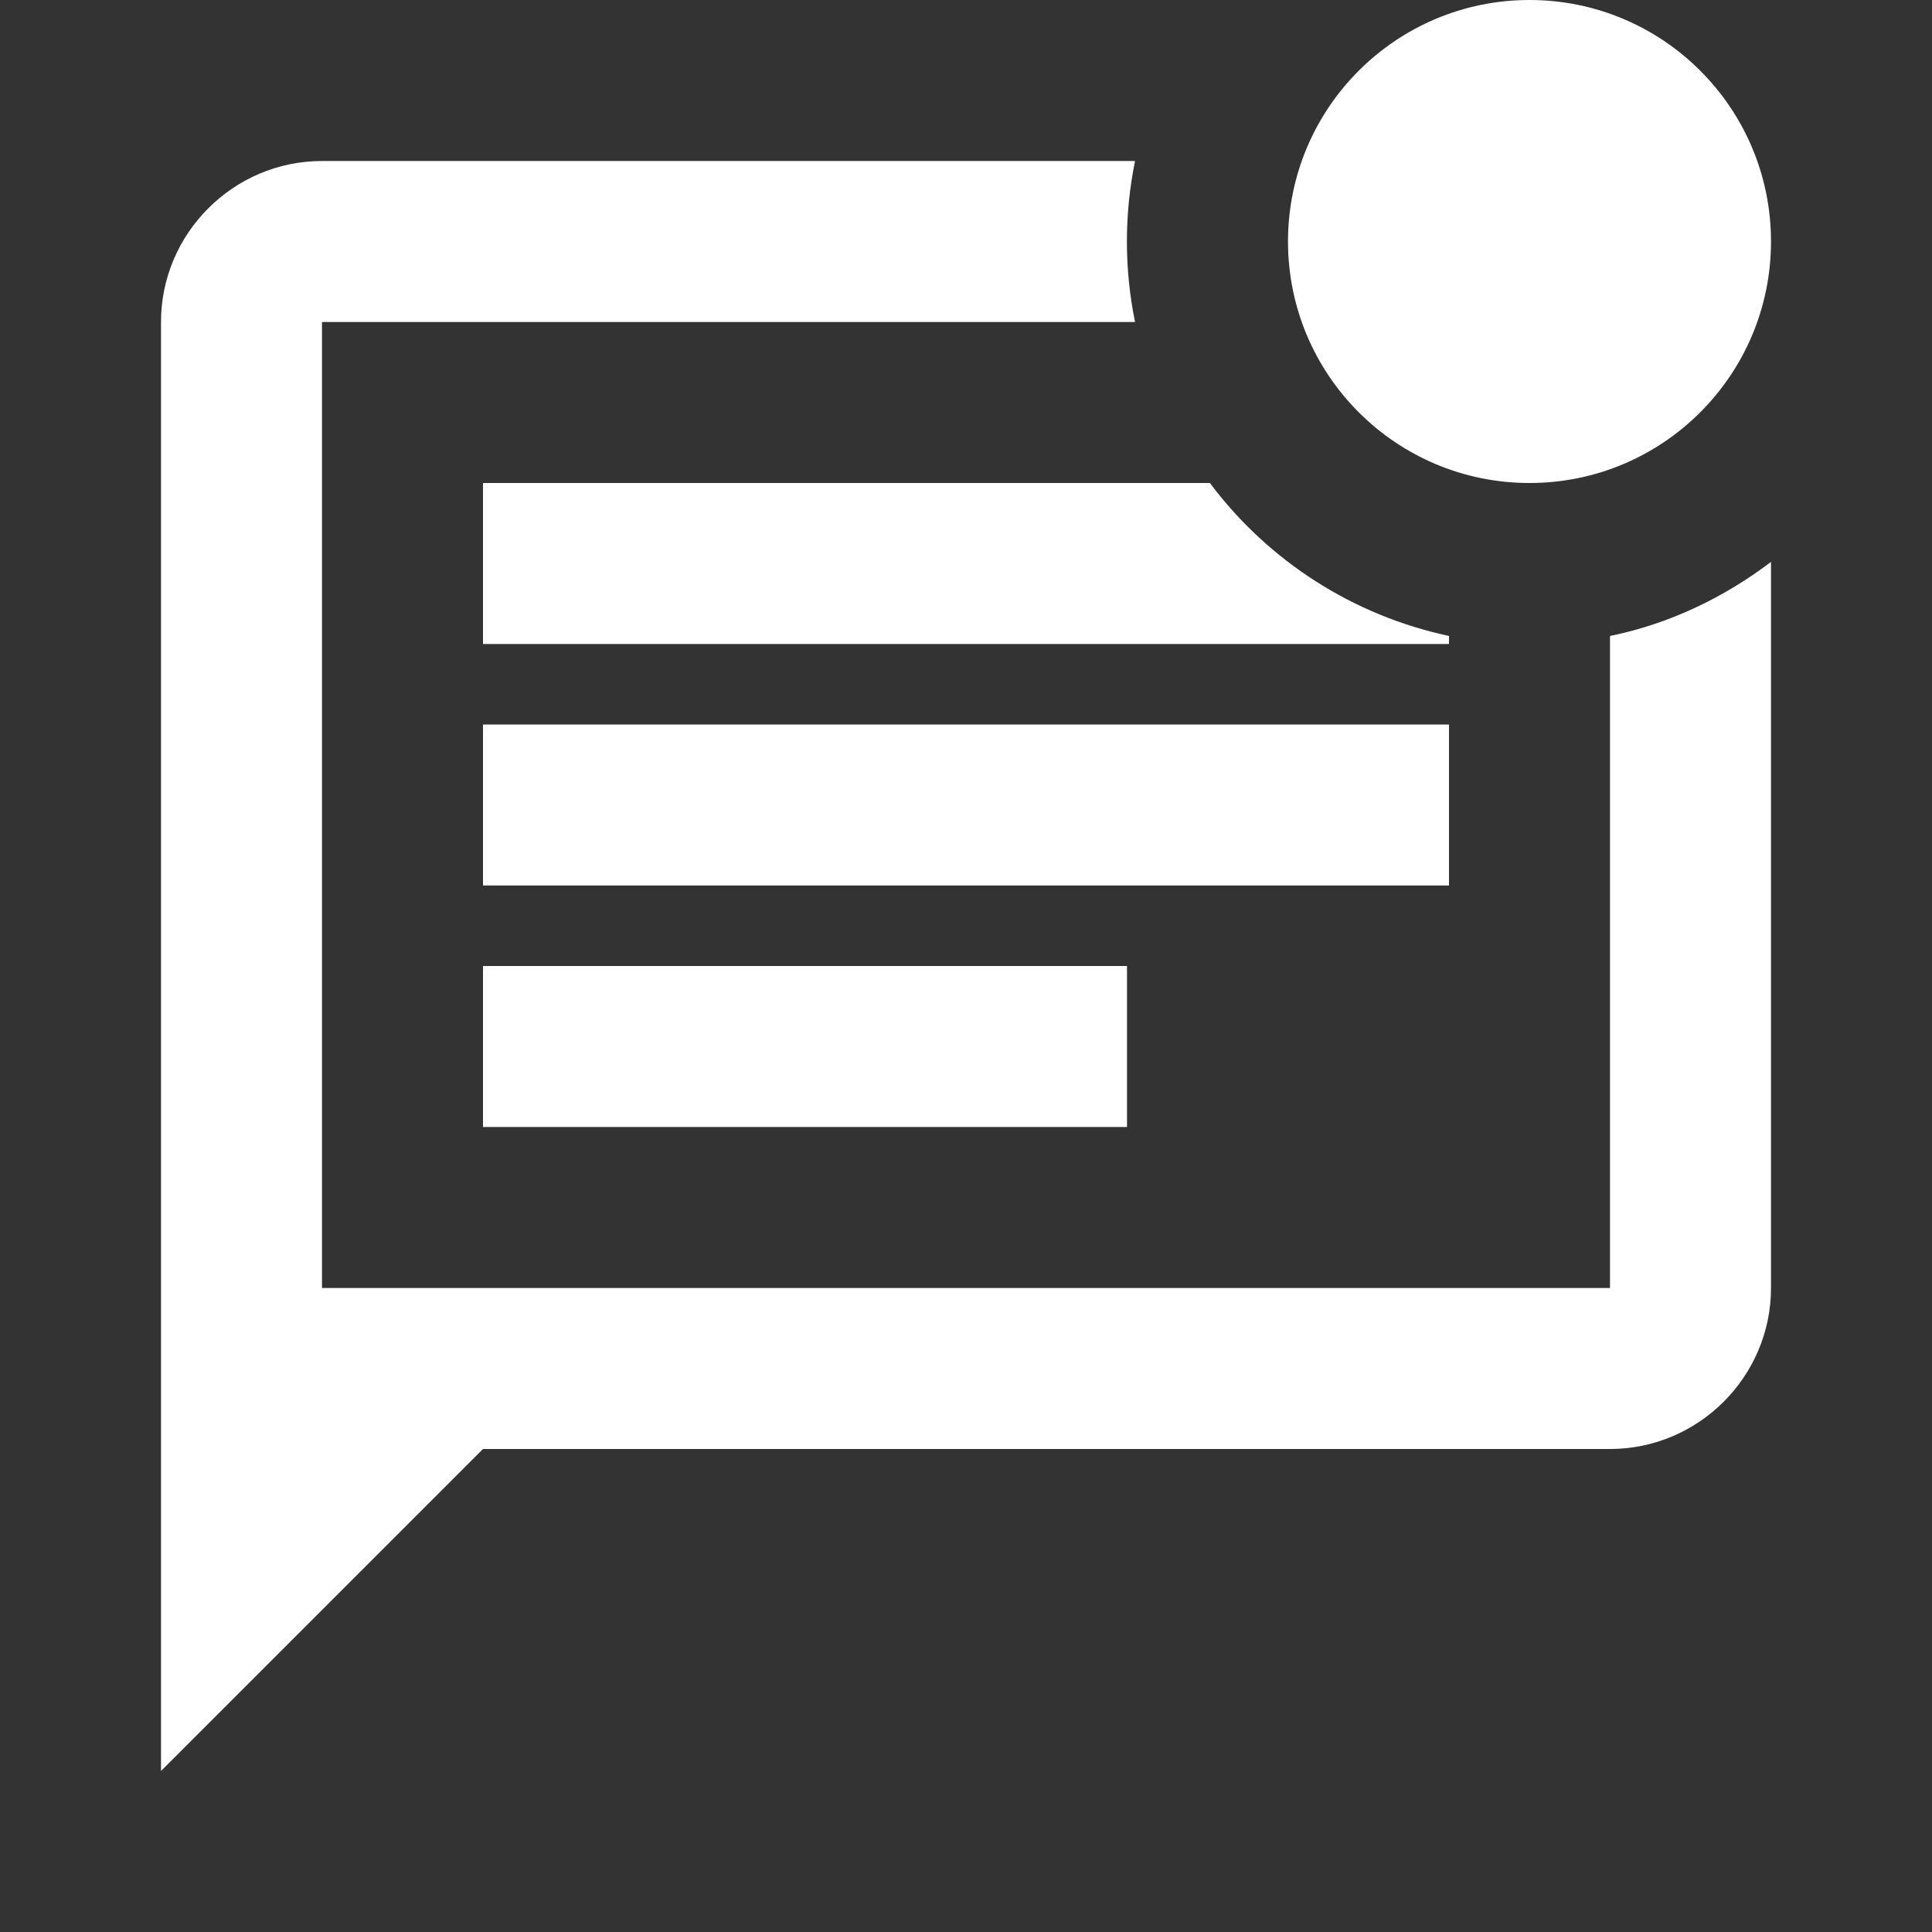 <svg width="24" height="24" viewBox="0 0 24 24" fill="none" xmlns="http://www.w3.org/2000/svg">
<rect x="0" y="0" width="24" height="24" fill="#333333" stroke="none"/>
<path d="M20 16H4V4H14.1C13.965 3.34 13.965 2.66 14.1 2H4C2.9 2 2 2.9 2 4V22L6 18H20C21.1 18 22 17.1 22 16V6.98C21.42 7.42 20.74 7.75 20 7.9V16Z" fill="#ffffff"/>
<path d="M19 6C20.657 6 22 4.657 22 3C22 1.343 20.657 0 19 0C17.343 0 16 1.343 16 3C16 4.657 17.343 6 19 6Z" fill="#ffffff"/>
<path d="M6 12H14V14H6V12ZM6 9H18V11H6V9ZM6 8H18V7.9C16.813 7.647 15.757 6.972 15.03 6H6V8Z" fill="#ffffff"/>
</svg>
